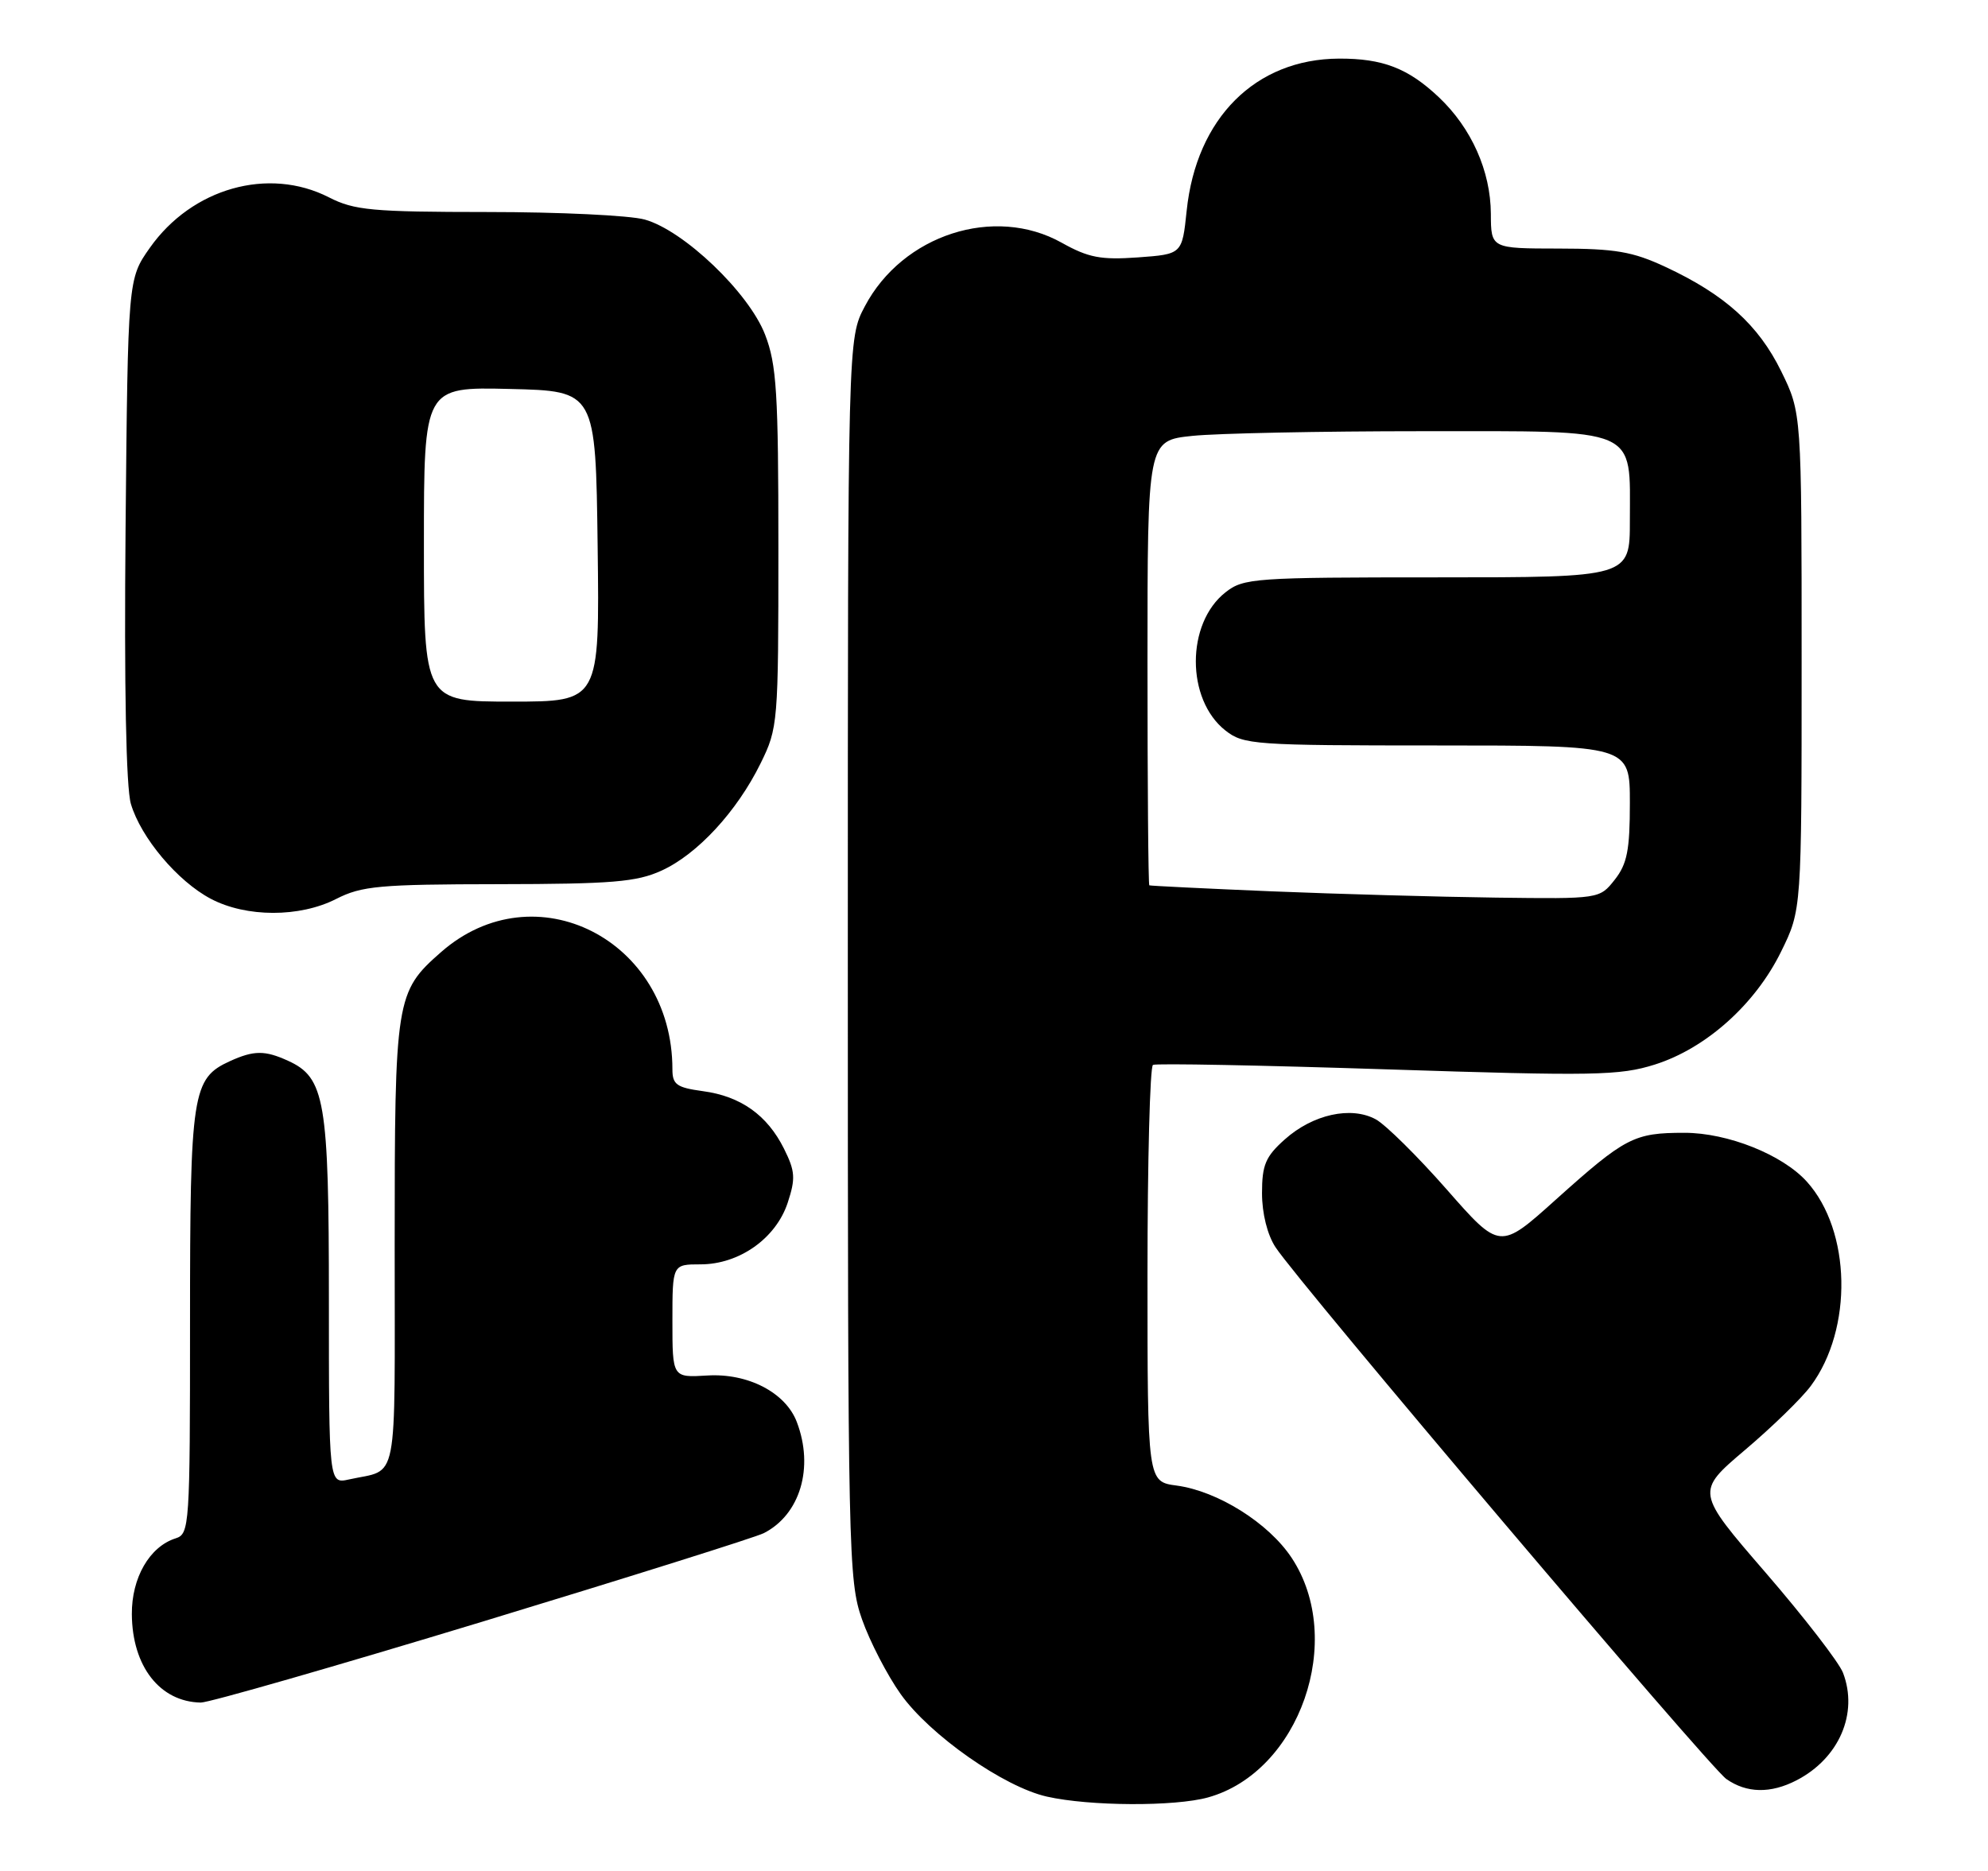 <?xml version="1.0" encoding="UTF-8" standalone="no"?>
<!DOCTYPE svg PUBLIC "-//W3C//DTD SVG 1.1//EN" "http://www.w3.org/Graphics/SVG/1.1/DTD/svg11.dtd" >
<svg xmlns="http://www.w3.org/2000/svg" xmlns:xlink="http://www.w3.org/1999/xlink" version="1.1" viewBox="0 0 272 256">
 <g >
 <path fill="currentColor"
d=" M 165.28 245.94 C 177.83 242.45 184.14 224.36 176.72 213.15 C 173.57 208.39 166.62 204.03 161.00 203.27 C 157.00 202.74 157.00 202.74 157.00 174.43 C 157.00 158.86 157.34 145.93 157.75 145.71 C 158.16 145.48 172.58 145.76 189.80 146.32 C 218.10 147.24 221.60 147.18 226.42 145.66 C 233.41 143.45 240.15 137.43 243.69 130.21 C 246.50 124.50 246.50 124.50 246.50 90.50 C 246.50 56.50 246.50 56.50 243.70 50.79 C 240.58 44.44 235.98 40.30 227.87 36.52 C 223.37 34.42 221.00 34.02 213.25 34.01 C 204.00 34.00 204.00 34.00 203.98 29.25 C 203.95 23.41 201.33 17.53 196.87 13.31 C 192.67 9.34 189.19 7.99 183.18 8.02 C 171.77 8.08 163.68 16.16 162.36 28.84 C 161.74 34.78 161.74 34.78 155.69 35.22 C 150.62 35.58 148.92 35.26 145.26 33.21 C 136.05 28.06 123.50 32.11 118.33 41.91 C 116.00 46.31 116.00 46.31 116.00 131.18 C 116.00 212.63 116.08 216.27 117.94 221.57 C 119.01 224.61 121.39 229.21 123.23 231.80 C 127.22 237.41 137.35 244.51 143.25 245.83 C 149.11 247.15 160.73 247.20 165.28 245.94 Z  M 245.80 243.60 C 251.63 240.59 254.29 234.43 252.16 228.88 C 251.60 227.44 246.84 221.28 241.58 215.19 C 232.01 204.12 232.01 204.12 238.75 198.40 C 242.46 195.26 246.52 191.31 247.76 189.63 C 253.55 181.82 253.28 168.40 247.21 161.68 C 243.88 157.99 236.39 155.00 230.47 155.00 C 223.55 155.00 222.38 155.61 212.85 164.16 C 205.21 171.03 205.21 171.03 197.95 162.76 C 193.96 158.22 189.59 153.90 188.24 153.16 C 184.86 151.32 179.63 152.47 175.79 155.90 C 173.15 158.25 172.67 159.40 172.67 163.26 C 172.67 166.03 173.40 168.96 174.52 170.66 C 177.76 175.61 233.85 241.78 236.20 243.42 C 238.98 245.37 242.26 245.43 245.80 243.60 Z  M 65.97 221.90 C 86.06 215.79 103.40 210.34 104.50 209.78 C 109.48 207.25 111.40 200.80 109.02 194.57 C 107.49 190.54 102.33 187.86 96.75 188.21 C 92.00 188.50 92.00 188.50 92.00 180.75 C 92.00 173.00 92.00 173.00 95.85 173.00 C 101.14 173.00 106.16 169.45 107.77 164.58 C 108.87 161.24 108.80 160.26 107.27 157.18 C 104.97 152.57 101.34 149.99 96.16 149.30 C 92.58 148.81 92.00 148.40 92.00 146.31 C 92.00 128.57 73.16 119.02 60.34 130.28 C 54.14 135.72 54.00 136.61 54.00 170.40 C 54.00 204.01 54.61 200.90 47.75 202.43 C 45.00 203.04 45.00 203.04 45.00 177.92 C 45.00 150.57 44.47 147.44 39.40 145.14 C 36.24 143.70 34.74 143.71 31.47 145.19 C 26.29 147.56 26.00 149.43 26.00 180.88 C 26.00 208.86 25.93 209.89 24.03 210.49 C 20.46 211.62 18.00 215.90 18.04 220.88 C 18.09 228.01 21.88 232.86 27.47 232.96 C 28.56 232.98 45.88 228.00 65.97 221.90 Z  M 46.00 123.00 C 49.49 121.22 51.92 121.00 68.21 120.98 C 83.74 120.96 87.10 120.68 90.50 119.13 C 95.41 116.90 100.82 111.04 104.06 104.46 C 106.45 99.61 106.50 98.95 106.50 75.00 C 106.50 53.71 106.26 49.88 104.68 45.79 C 102.46 40.04 93.56 31.53 88.21 30.04 C 86.17 29.47 76.49 29.01 66.71 29.01 C 50.90 29.00 48.48 28.78 45.00 27.00 C 36.73 22.78 26.26 25.74 20.50 33.91 C 17.50 38.17 17.50 38.17 17.18 72.33 C 16.98 93.98 17.25 107.78 17.91 110.00 C 19.28 114.62 24.29 120.58 28.84 122.98 C 33.69 125.54 41.00 125.55 46.00 123.00 Z  M 174.00 121.96 C 164.93 121.58 157.39 121.21 157.25 121.14 C 157.11 121.06 157.00 107.34 157.00 90.64 C 157.00 60.28 157.00 60.28 163.15 59.64 C 166.53 59.29 180.68 59.00 194.59 59.00 C 224.56 59.00 223.00 58.33 223.00 71.22 C 223.00 79.00 223.00 79.00 196.63 79.00 C 171.59 79.00 170.14 79.10 167.67 81.05 C 162.27 85.29 162.26 95.70 167.66 99.95 C 170.14 101.90 171.55 102.00 196.63 102.00 C 223.00 102.00 223.00 102.00 223.00 109.87 C 223.00 116.31 222.63 118.21 220.93 120.37 C 218.85 123.00 218.85 123.00 204.68 122.82 C 196.88 122.72 183.07 122.33 174.00 121.96 Z  M 58.00 74.47 C 58.00 52.94 58.00 52.94 69.75 53.22 C 81.50 53.50 81.50 53.50 81.77 74.75 C 82.04 96.00 82.04 96.00 70.02 96.00 C 58.00 96.00 58.00 96.00 58.00 74.47 Z "/>
</g>
</svg>